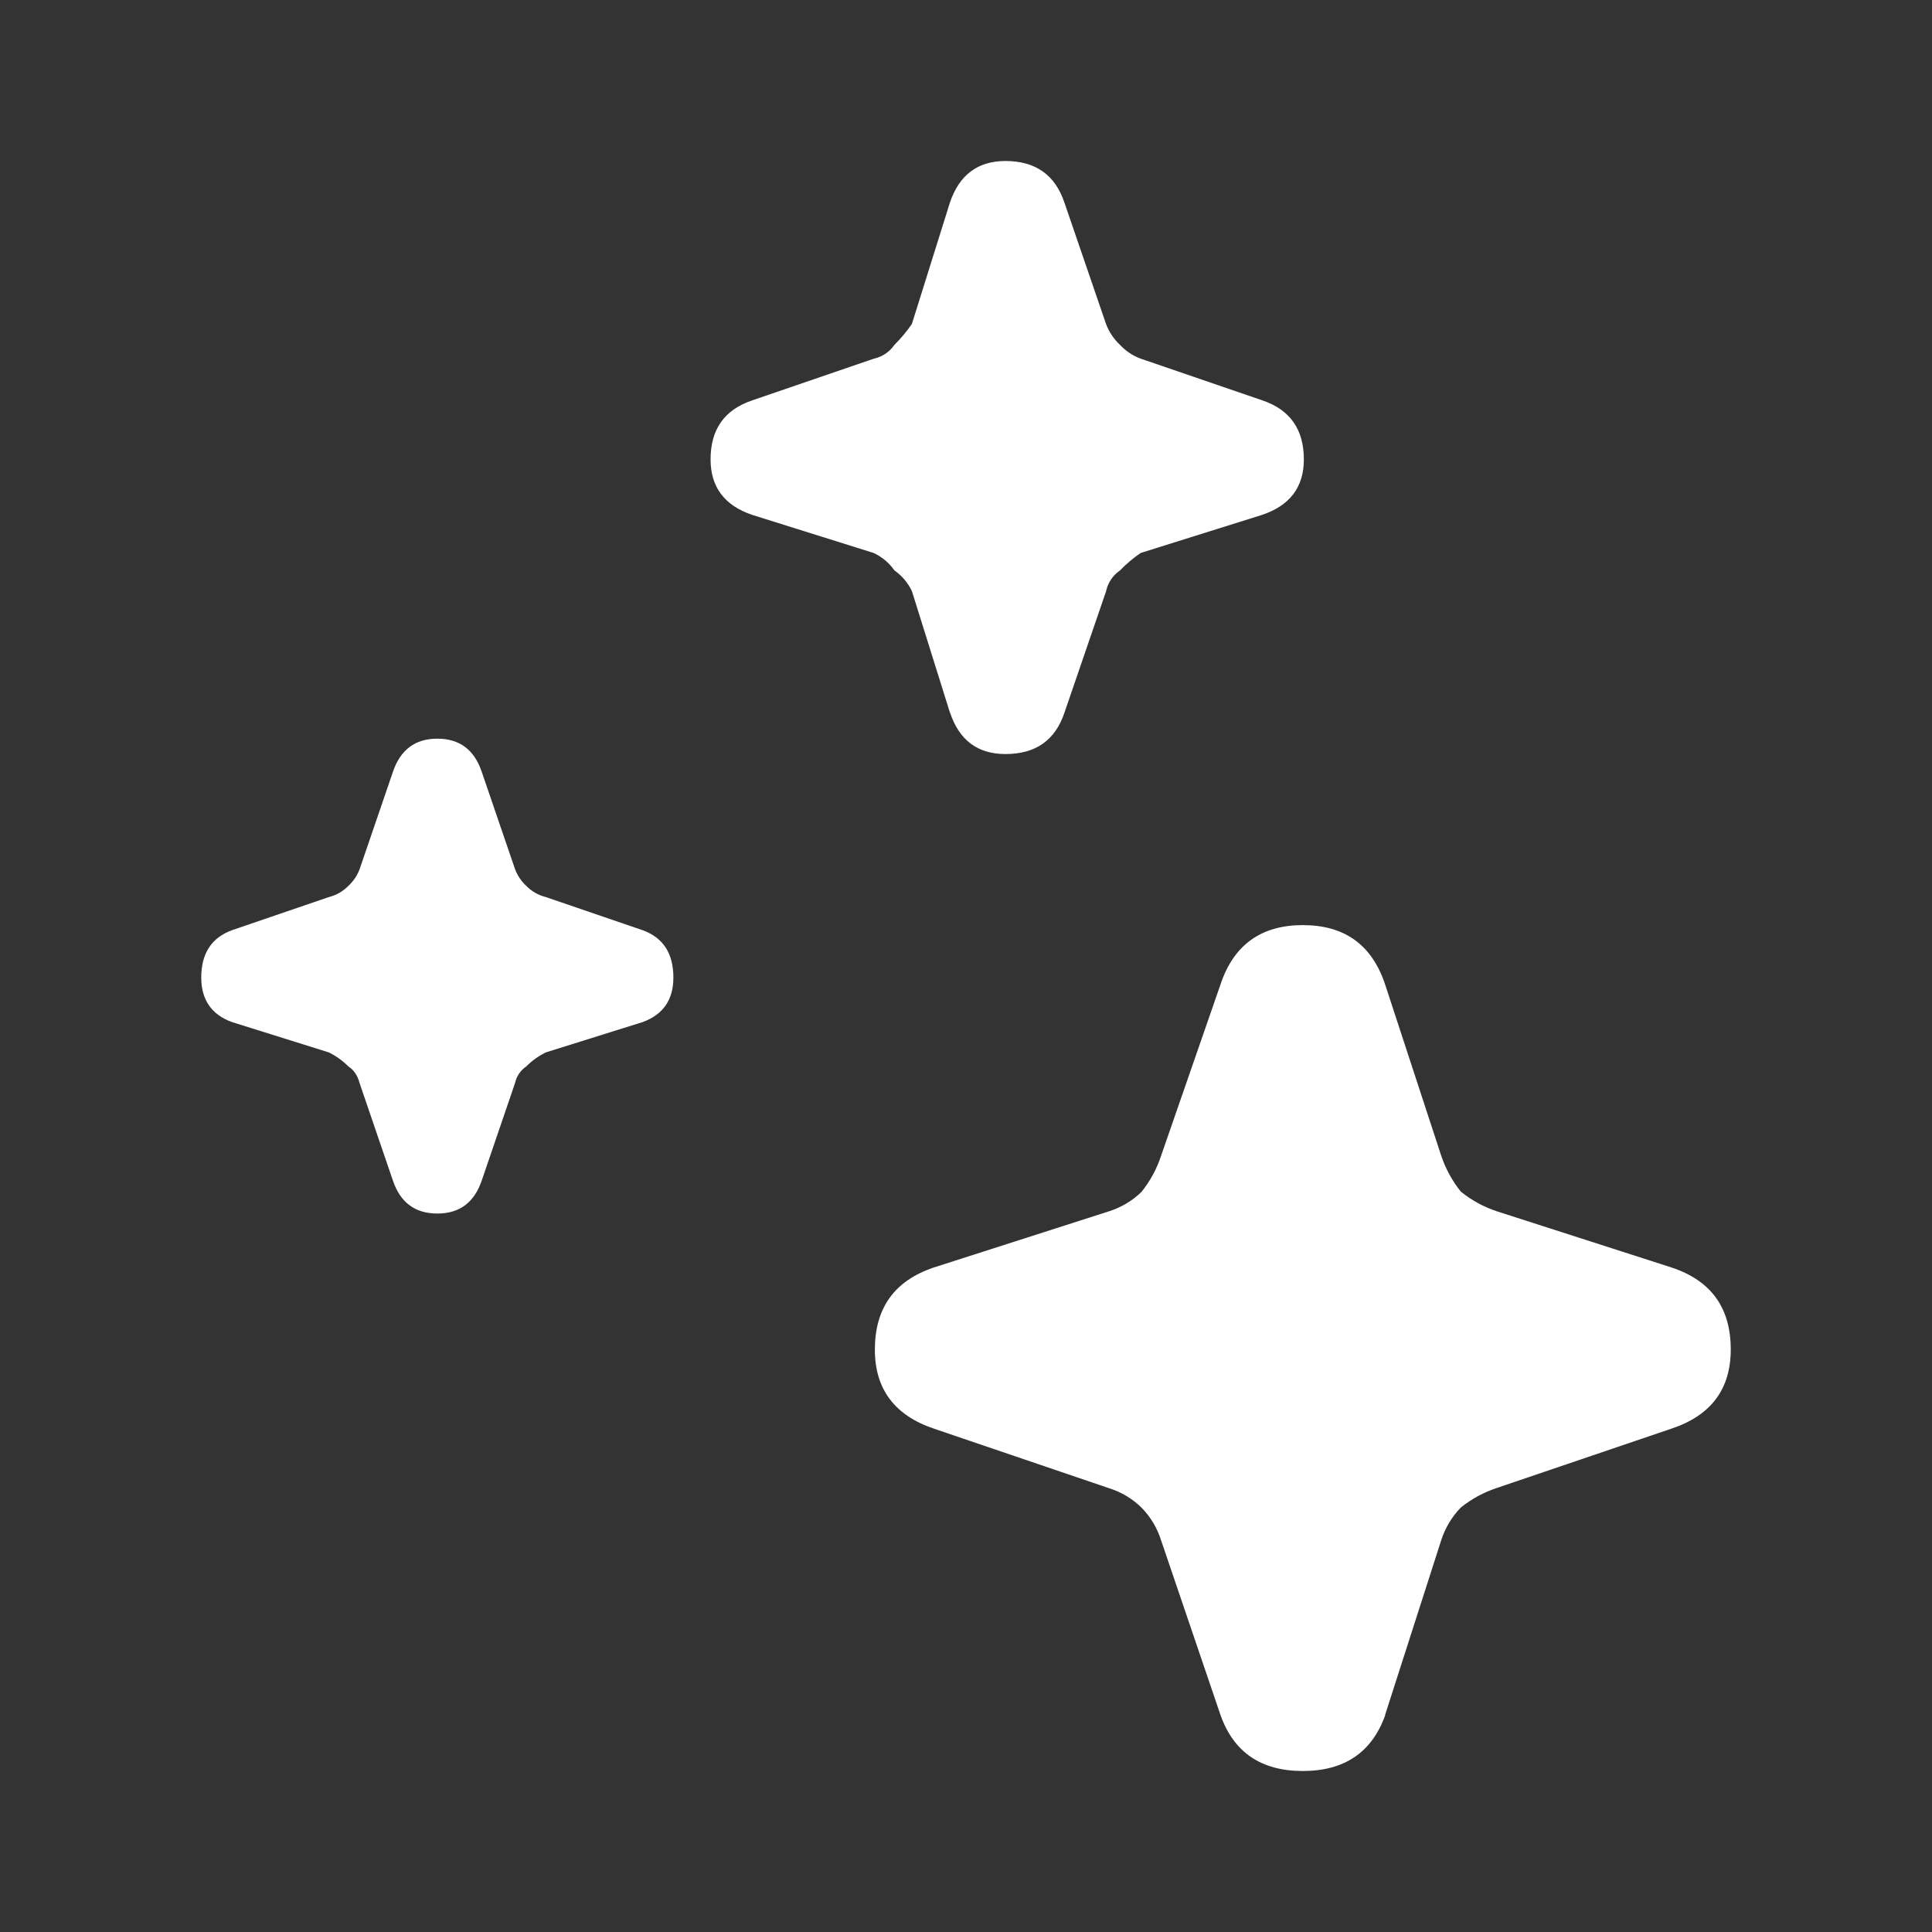 <svg width="24" height="24" viewBox="0 0 24 24" fill="none" xmlns="http://www.w3.org/2000/svg">
<rect x="0" y="0" width="24" height="24" fill="#333333" stroke="none"/>
<path fill-rule="evenodd" clip-rule="evenodd" d="M12.49 9.367C12.146 9.367 11.916 9.196 11.802 8.853L11.8 8.851L11.328 7.343C11.279 7.24 11.204 7.151 11.111 7.086C11.045 6.992 10.956 6.917 10.852 6.869L9.344 6.396C9 6.28 8.827 6.05 8.827 5.707C8.827 5.332 9 5.089 9.346 4.973L10.854 4.456C10.958 4.434 11.05 4.372 11.111 4.284C11.191 4.204 11.264 4.118 11.328 4.024L11.8 2.517C11.916 2.173 12.146 2 12.49 2C12.863 2 13.108 2.173 13.223 2.518L13.74 4.026C13.777 4.124 13.836 4.212 13.913 4.284C13.985 4.361 14.073 4.42 14.172 4.456L15.68 4.973C16.024 5.089 16.197 5.333 16.197 5.707C16.197 6.05 16.024 6.28 15.678 6.396L14.17 6.869C14.078 6.932 13.991 7.005 13.913 7.086C13.824 7.147 13.762 7.239 13.74 7.345L13.223 8.853C13.108 9.196 12.865 9.367 12.49 9.367Z" fill="white"/>
<path fill-rule="evenodd" clip-rule="evenodd" d="M5.433 15.075C5.708 15.075 5.892 14.938 5.985 14.663L6.398 13.454C6.416 13.37 6.466 13.296 6.537 13.248C6.607 13.177 6.689 13.119 6.778 13.074L7.985 12.696C8.238 12.603 8.365 12.419 8.365 12.144C8.365 11.843 8.238 11.649 7.985 11.556L6.778 11.143C6.686 11.12 6.603 11.072 6.537 11.004C6.475 10.947 6.428 10.876 6.398 10.797L5.985 9.59C5.893 9.314 5.709 9.176 5.433 9.176C5.157 9.176 4.973 9.314 4.88 9.591L4.467 10.798C4.437 10.877 4.39 10.947 4.328 11.004C4.262 11.072 4.179 11.12 4.087 11.143L2.88 11.556C2.627 11.649 2.5 11.845 2.5 12.144C2.5 12.419 2.627 12.603 2.88 12.696L4.087 13.074C4.176 13.119 4.258 13.177 4.328 13.248C4.398 13.293 4.443 13.363 4.467 13.455L4.88 14.663C4.972 14.938 5.156 15.075 5.433 15.075Z" fill="white"/>
<path fill-rule="evenodd" clip-rule="evenodd" d="M17.206 21.304L17.208 21.306C17.042 21.768 16.702 22 16.184 22C15.666 22 15.326 21.768 15.162 21.306L14.425 19.139C14.377 18.985 14.294 18.844 14.181 18.729C14.071 18.621 13.937 18.537 13.771 18.485L11.604 17.748C11.114 17.584 10.868 17.256 10.868 16.766C10.868 16.248 11.112 15.908 11.604 15.744L13.771 15.049C13.925 15.001 14.066 14.918 14.181 14.805C14.289 14.67 14.372 14.517 14.425 14.353L15.162 12.228C15.326 11.736 15.668 11.492 16.184 11.492C16.702 11.492 17.042 11.736 17.206 12.228L17.902 14.353C17.957 14.517 18.039 14.669 18.147 14.803C18.281 14.911 18.433 14.994 18.597 15.048L20.764 15.745C21.256 15.908 21.5 16.246 21.5 16.764C21.5 17.255 21.256 17.583 20.764 17.747L18.597 18.483C18.433 18.537 18.281 18.619 18.147 18.727C18.034 18.843 17.951 18.983 17.902 19.137L17.206 21.304Z" fill="white"/>
</svg>

